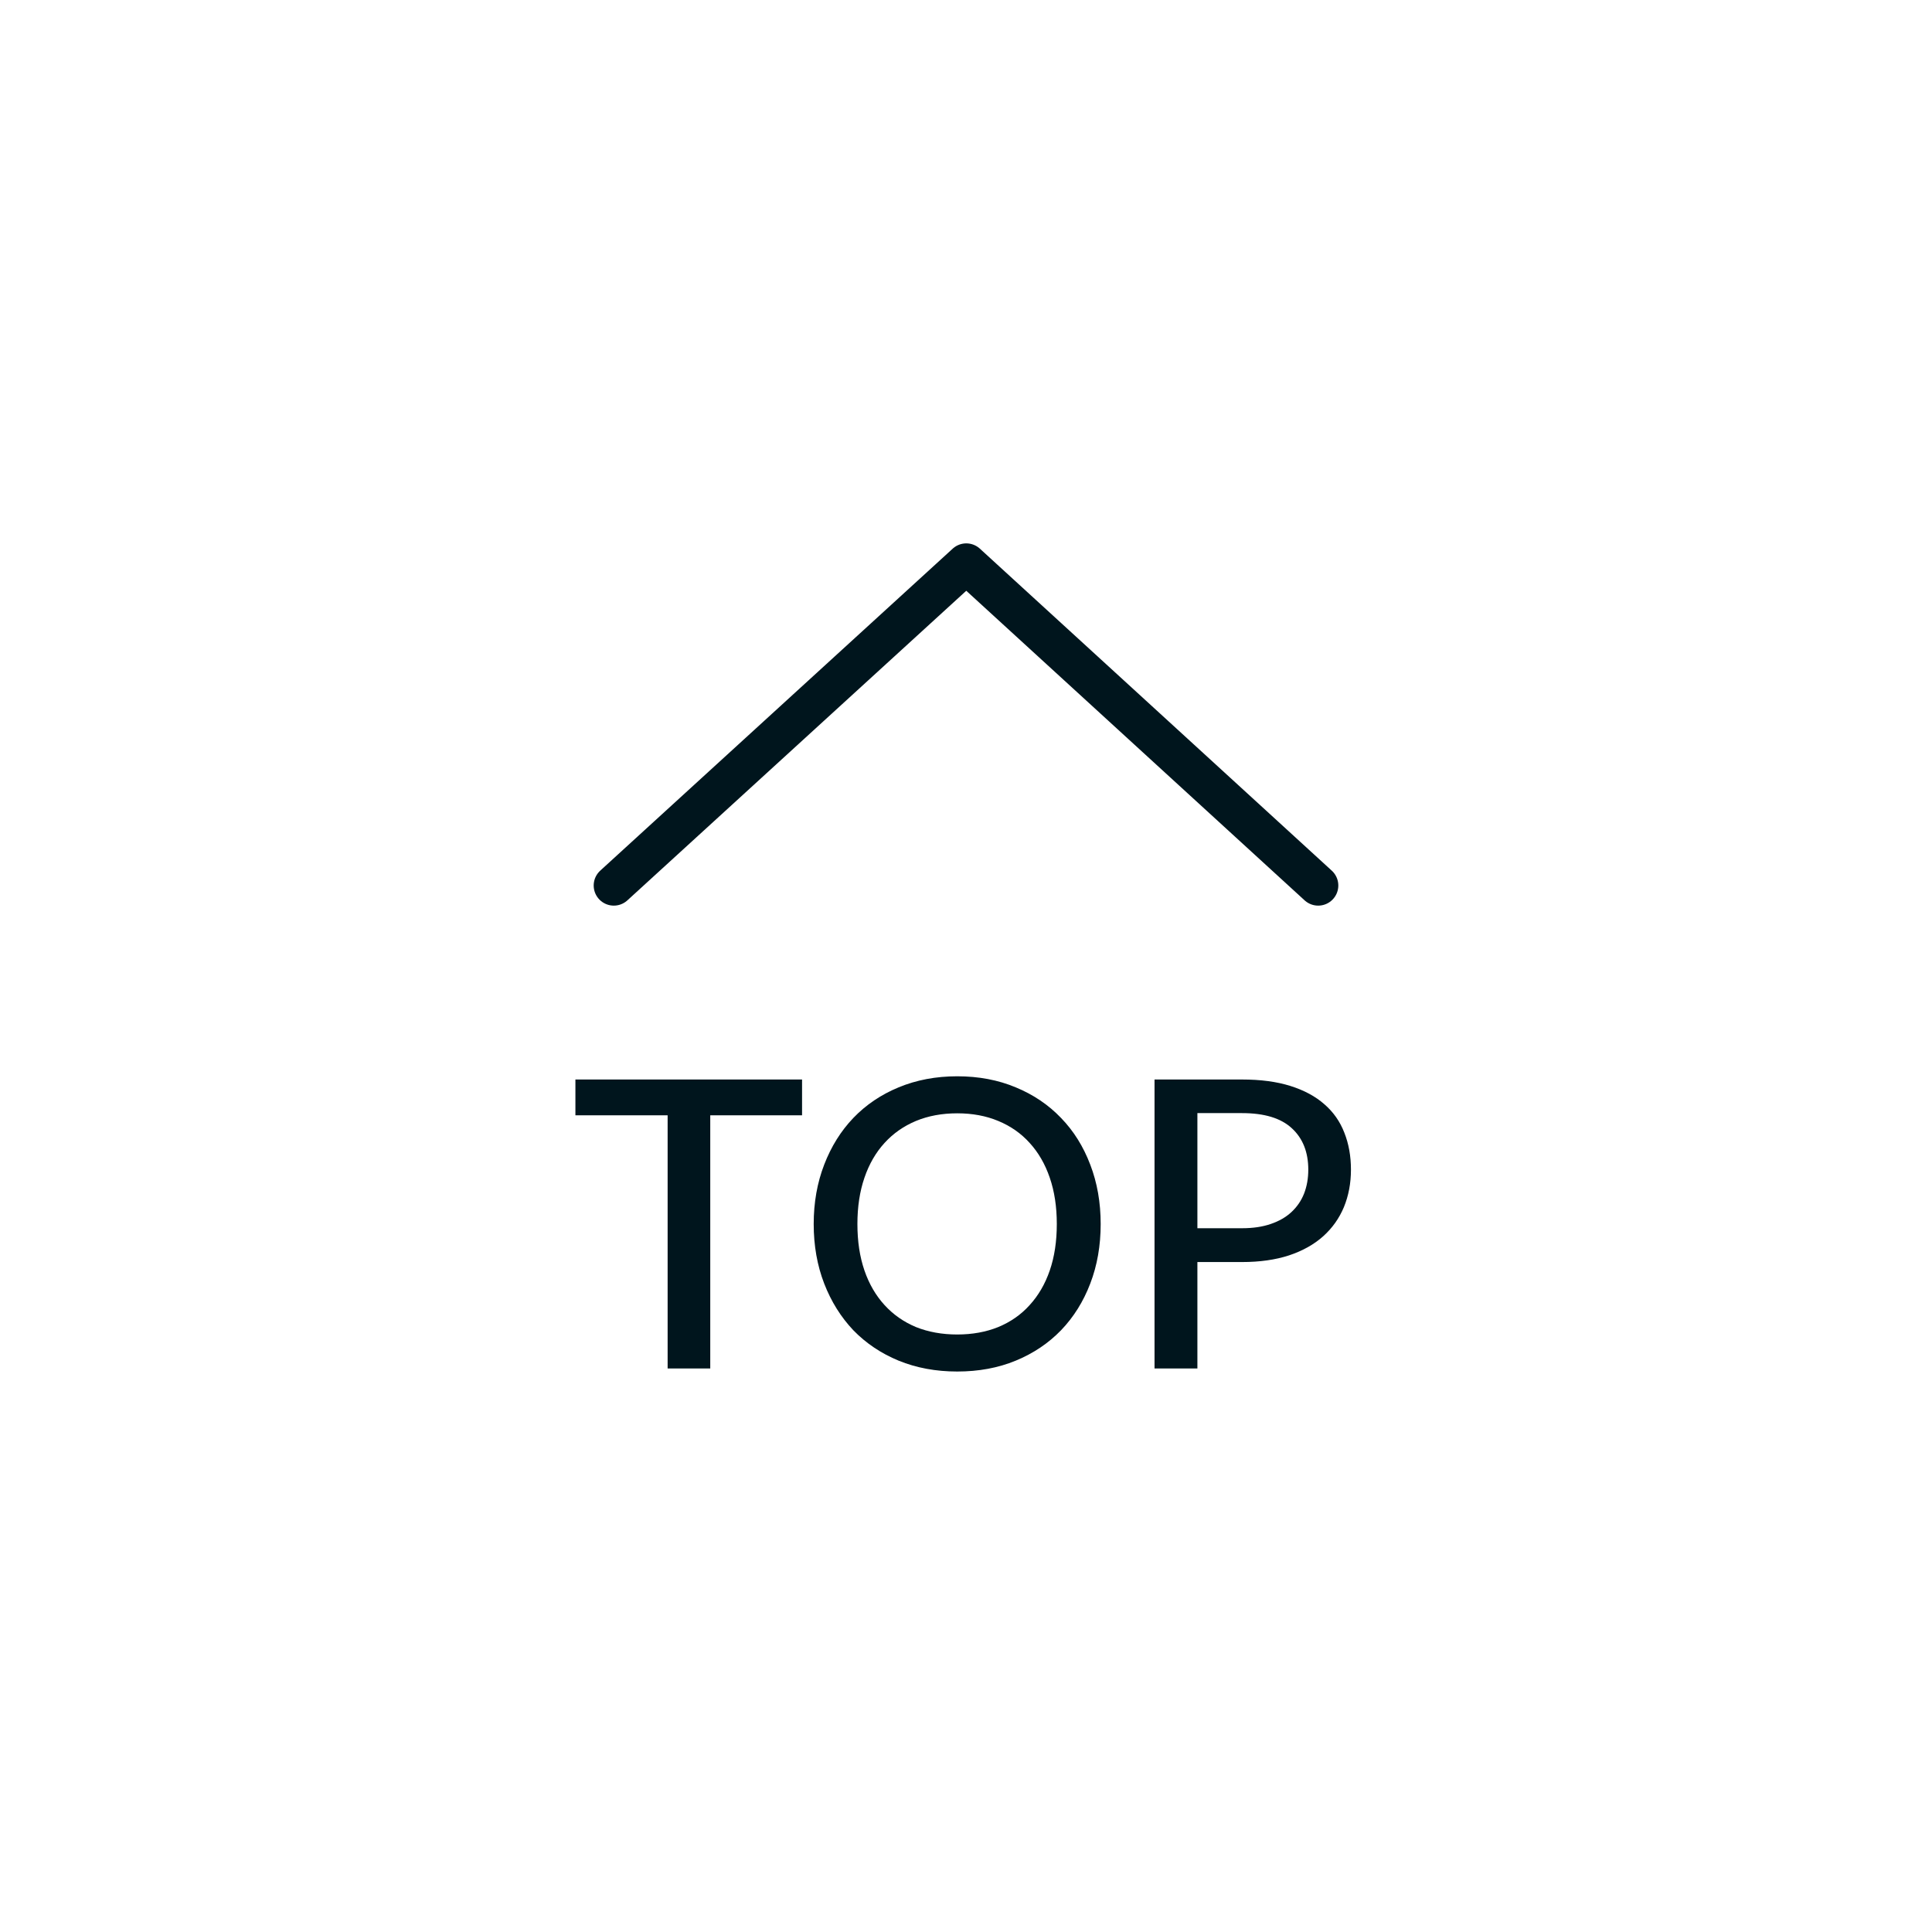 <svg width="48" height="48" viewBox="0 0 48 48" fill="none" xmlns="http://www.w3.org/2000/svg">
<path d="M32.75 22L24.007 14L15.25 22" stroke="#00151D" stroke-linecap="round" stroke-linejoin="round"/>
<path d="M19.927 27.71H17.646V34H16.587V27.71H14.296V26.82H19.927V27.71ZM27.346 30.41C27.346 30.947 27.26 31.44 27.087 31.89C26.916 32.337 26.675 32.723 26.361 33.05C26.048 33.373 25.673 33.625 25.236 33.805C24.8 33.985 24.315 34.075 23.782 34.075C23.252 34.075 22.767 33.985 22.326 33.805C21.89 33.625 21.515 33.373 21.201 33.05C20.892 32.723 20.65 32.337 20.477 31.89C20.303 31.44 20.216 30.947 20.216 30.41C20.216 29.877 20.303 29.385 20.477 28.935C20.65 28.485 20.892 28.098 21.201 27.775C21.515 27.448 21.89 27.195 22.326 27.015C22.767 26.832 23.252 26.74 23.782 26.74C24.315 26.74 24.8 26.832 25.236 27.015C25.673 27.195 26.048 27.448 26.361 27.775C26.675 28.098 26.916 28.485 27.087 28.935C27.26 29.385 27.346 29.877 27.346 30.41ZM26.256 30.41C26.256 29.983 26.198 29.6 26.081 29.26C25.965 28.92 25.798 28.632 25.581 28.395C25.368 28.158 25.108 27.977 24.802 27.85C24.498 27.723 24.158 27.66 23.782 27.66C23.405 27.66 23.063 27.723 22.756 27.85C22.453 27.977 22.193 28.158 21.977 28.395C21.76 28.632 21.593 28.92 21.477 29.26C21.36 29.6 21.302 29.983 21.302 30.41C21.302 30.84 21.36 31.225 21.477 31.565C21.593 31.902 21.76 32.188 21.977 32.425C22.193 32.662 22.453 32.843 22.756 32.97C23.063 33.093 23.405 33.155 23.782 33.155C24.158 33.155 24.498 33.093 24.802 32.97C25.108 32.843 25.368 32.662 25.581 32.425C25.798 32.188 25.965 31.902 26.081 31.565C26.198 31.225 26.256 30.84 26.256 30.41ZM30.859 30.515C31.129 30.515 31.366 30.48 31.569 30.41C31.776 30.34 31.947 30.242 32.084 30.115C32.224 29.985 32.329 29.832 32.399 29.655C32.469 29.475 32.504 29.277 32.504 29.06C32.504 28.623 32.367 28.28 32.094 28.03C31.824 27.78 31.412 27.655 30.859 27.655H29.749V30.515H30.859ZM30.859 26.82C31.319 26.82 31.719 26.873 32.059 26.98C32.399 27.087 32.681 27.238 32.904 27.435C33.127 27.628 33.292 27.863 33.399 28.14C33.509 28.417 33.564 28.723 33.564 29.06C33.564 29.397 33.505 29.707 33.389 29.99C33.272 30.27 33.1 30.512 32.874 30.715C32.647 30.918 32.364 31.077 32.024 31.19C31.687 31.3 31.299 31.355 30.859 31.355H29.749V34H28.684V26.82H30.859Z" fill="#00151D"/>
</svg>
